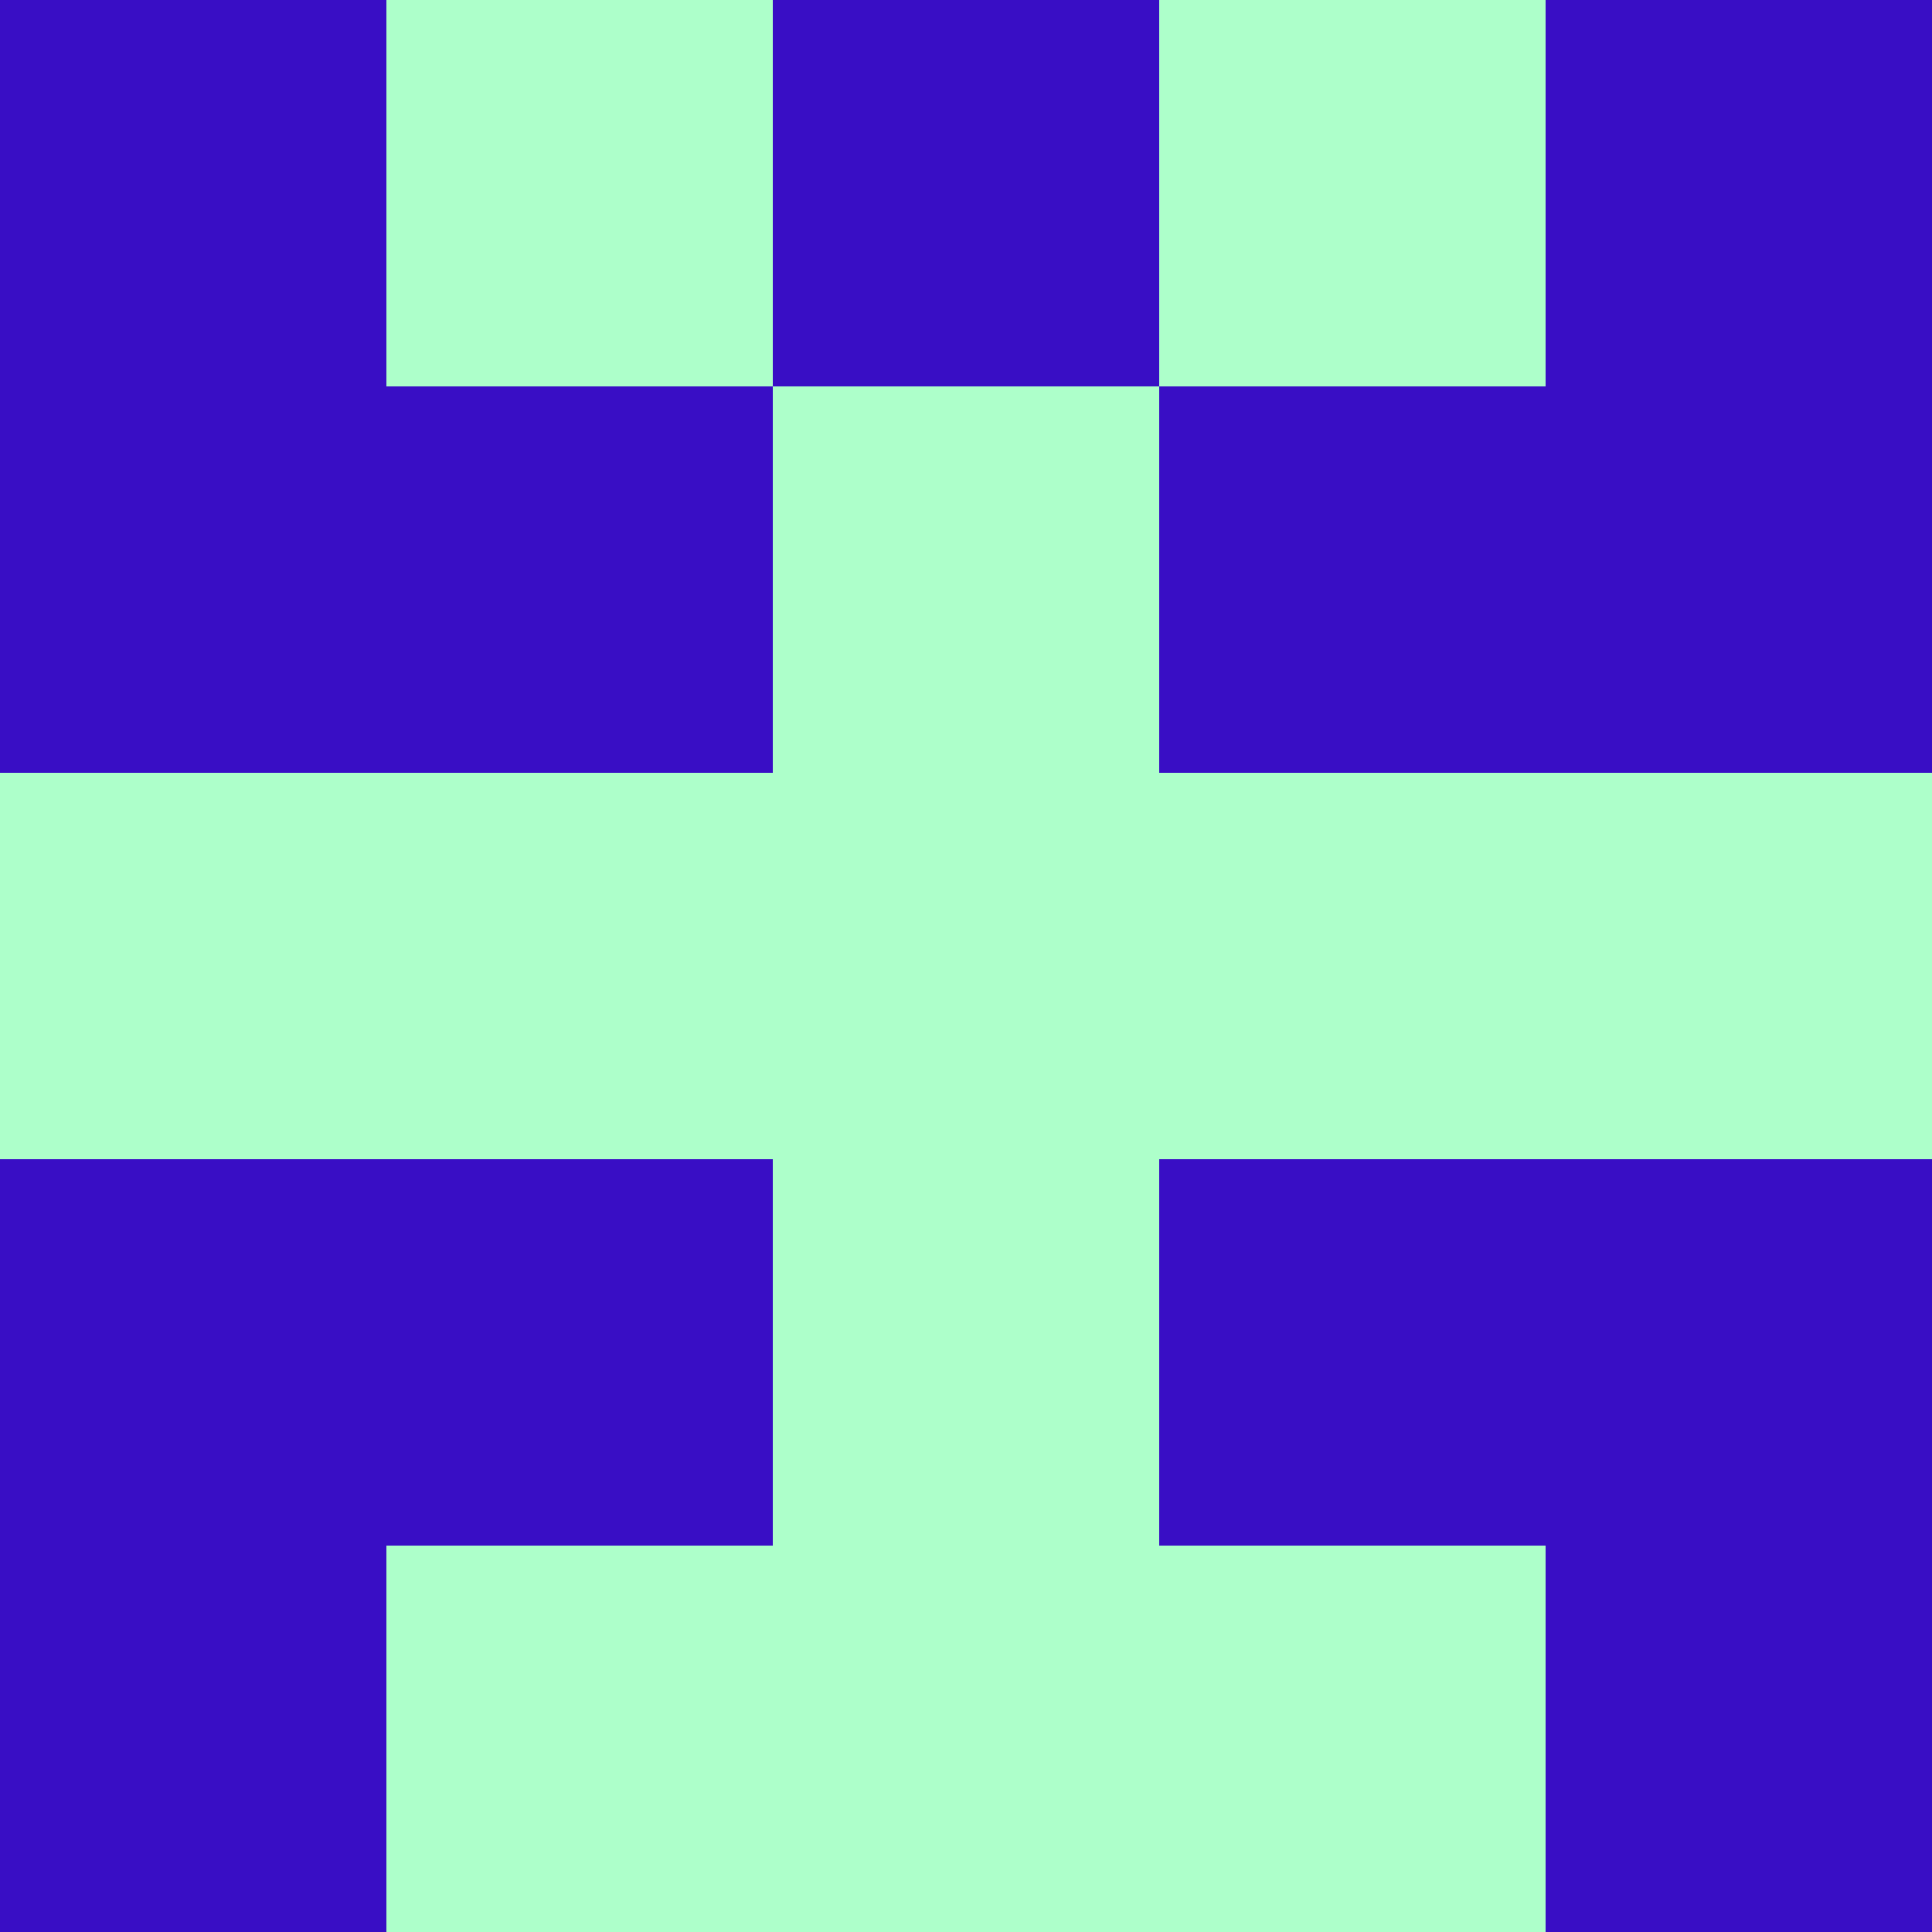 <?xml version="1.0" encoding="utf-8"?>
<!DOCTYPE svg PUBLIC "-//W3C//DTD SVG 20010904//EN"
        "http://www.w3.org/TR/2001/REC-SVG-20010904/DTD/svg10.dtd">

<svg width="400" height="400" viewBox="0 0 5 5"
    xmlns="http://www.w3.org/2000/svg"
    xmlns:xlink="http://www.w3.org/1999/xlink">
            <rect x="0" y="0" width="5" height="5" fill="#808080" stroke="none"/>
            <rect x="0" y="0" width="1" height="1" fill="#390EC5" />
        <rect x="0" y="1" width="1" height="1" fill="#390EC5" />
        <rect x="0" y="2" width="1" height="1" fill="#ADFFCA" />
        <rect x="0" y="3" width="1" height="1" fill="#390EC5" />
        <rect x="0" y="4" width="1" height="1" fill="#390EC5" />
                <rect x="1" y="0" width="1" height="1" fill="#ADFFCA" />
        <rect x="1" y="1" width="1" height="1" fill="#390EC5" />
        <rect x="1" y="2" width="1" height="1" fill="#ADFFCA" />
        <rect x="1" y="3" width="1" height="1" fill="#390EC5" />
        <rect x="1" y="4" width="1" height="1" fill="#ADFFCA" />
                <rect x="2" y="0" width="1" height="1" fill="#390EC5" />
        <rect x="2" y="1" width="1" height="1" fill="#ADFFCA" />
        <rect x="2" y="2" width="1" height="1" fill="#ADFFCA" />
        <rect x="2" y="3" width="1" height="1" fill="#ADFFCA" />
        <rect x="2" y="4" width="1" height="1" fill="#ADFFCA" />
                <rect x="3" y="0" width="1" height="1" fill="#ADFFCA" />
        <rect x="3" y="1" width="1" height="1" fill="#390EC5" />
        <rect x="3" y="2" width="1" height="1" fill="#ADFFCA" />
        <rect x="3" y="3" width="1" height="1" fill="#390EC5" />
        <rect x="3" y="4" width="1" height="1" fill="#ADFFCA" />
                <rect x="4" y="0" width="1" height="1" fill="#390EC5" />
        <rect x="4" y="1" width="1" height="1" fill="#390EC5" />
        <rect x="4" y="2" width="1" height="1" fill="#ADFFCA" />
        <rect x="4" y="3" width="1" height="1" fill="#390EC5" />
        <rect x="4" y="4" width="1" height="1" fill="#390EC5" />
        
</svg>


